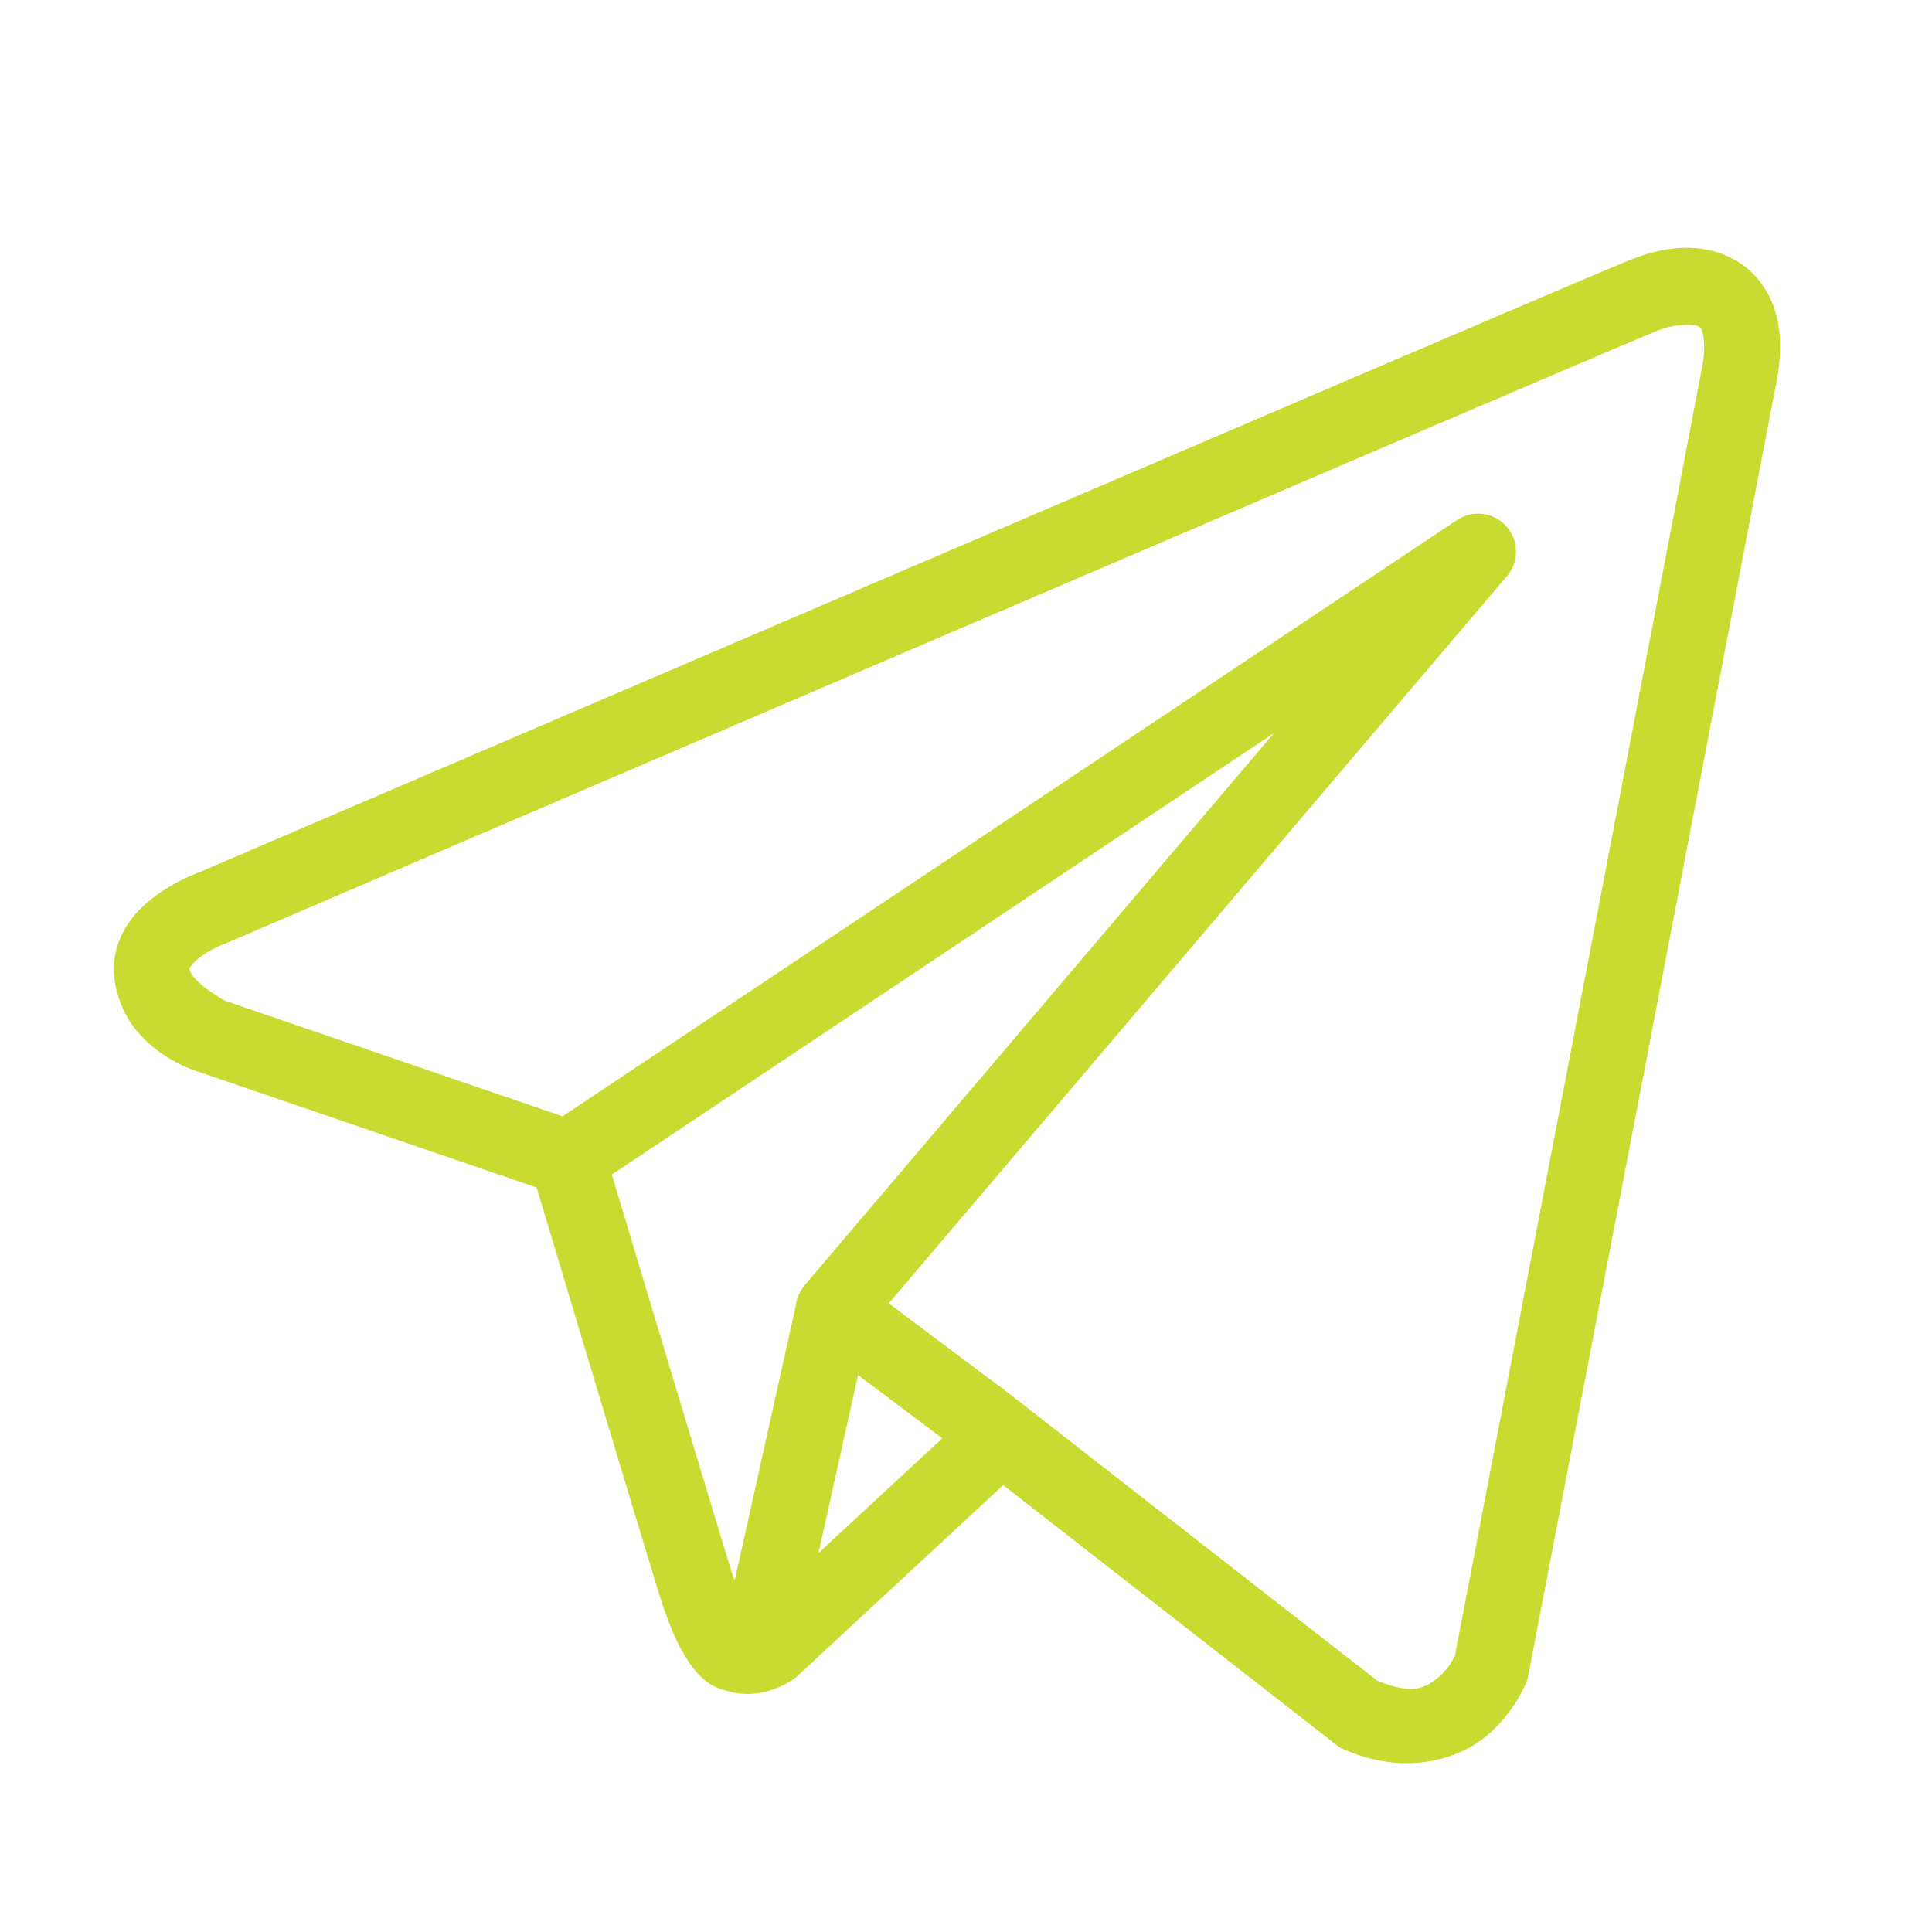 <svg width="39" height="39" viewBox="0 0 39 39" fill="none" xmlns="http://www.w3.org/2000/svg">
<path d="M33.949 5.003C33.577 5.02 33.214 5.123 32.887 5.254C32.563 5.384 30.7 6.18 27.947 7.356C25.195 8.533 21.617 10.066 18.071 11.585C10.978 14.624 4.008 17.614 4.008 17.614L4.059 17.594C4.059 17.594 3.638 17.735 3.212 18.032C2.999 18.181 2.769 18.372 2.581 18.652C2.393 18.932 2.256 19.328 2.308 19.747C2.49 21.22 4.016 21.637 4.016 21.637L4.022 21.64L10.832 23.971C11.006 24.551 12.898 30.865 13.314 32.203C13.544 32.942 13.759 33.368 13.983 33.659C14.095 33.805 14.213 33.918 14.343 34C14.395 34.033 14.449 34.057 14.503 34.079H14.506C14.513 34.082 14.519 34.082 14.525 34.085L14.508 34.081C14.52 34.086 14.532 34.094 14.545 34.099C14.569 34.107 14.584 34.107 14.615 34.114C15.395 34.386 16.041 33.88 16.041 33.88L16.067 33.86L20.251 29.979L27.04 35.273L27.126 35.312C28.314 35.84 29.389 35.545 29.984 35.061C30.579 34.577 30.813 33.952 30.813 33.952L30.838 33.886L35.827 7.884C35.955 7.302 35.973 6.799 35.853 6.345C35.732 5.891 35.44 5.496 35.073 5.277C34.706 5.058 34.322 4.987 33.949 5.003ZM33.99 6.559C34.141 6.552 34.253 6.569 34.288 6.59C34.324 6.611 34.34 6.608 34.374 6.736C34.408 6.865 34.426 7.134 34.333 7.557L34.33 7.566L29.37 33.417C29.358 33.443 29.255 33.682 29.019 33.874C28.778 34.07 28.51 34.223 27.799 33.925L20.375 28.136L20.166 27.971L20.161 27.976L17.941 26.31L30.419 11.63C30.515 11.517 30.576 11.379 30.595 11.233C30.614 11.086 30.59 10.937 30.527 10.804C30.463 10.671 30.362 10.558 30.236 10.481C30.11 10.404 29.964 10.365 29.817 10.369C29.672 10.372 29.532 10.417 29.412 10.497L11.356 22.534L4.536 20.199C4.536 20.199 3.858 19.822 3.826 19.559C3.824 19.545 3.816 19.558 3.851 19.505C3.887 19.453 3.975 19.364 4.086 19.287C4.308 19.133 4.561 19.039 4.561 19.039L4.586 19.03L4.612 19.02C4.612 19.02 11.582 16.03 18.675 12.991C22.221 11.472 25.798 9.94 28.549 8.764C31.3 7.588 33.288 6.741 33.456 6.674C33.648 6.597 33.838 6.566 33.99 6.559ZM25.715 14.8L16.253 25.933L16.248 25.938C16.233 25.955 16.22 25.974 16.206 25.993C16.191 26.014 16.177 26.035 16.165 26.057C16.111 26.147 16.077 26.248 16.064 26.352C16.064 26.354 16.064 26.355 16.064 26.358L14.832 31.901C14.811 31.841 14.797 31.819 14.775 31.748V31.747C14.383 30.489 12.598 24.534 12.351 23.71L25.715 14.8ZM17.321 27.758L19.021 29.034L16.523 31.349L17.321 27.758Z" fill="#C8DB31"/>
</svg>
